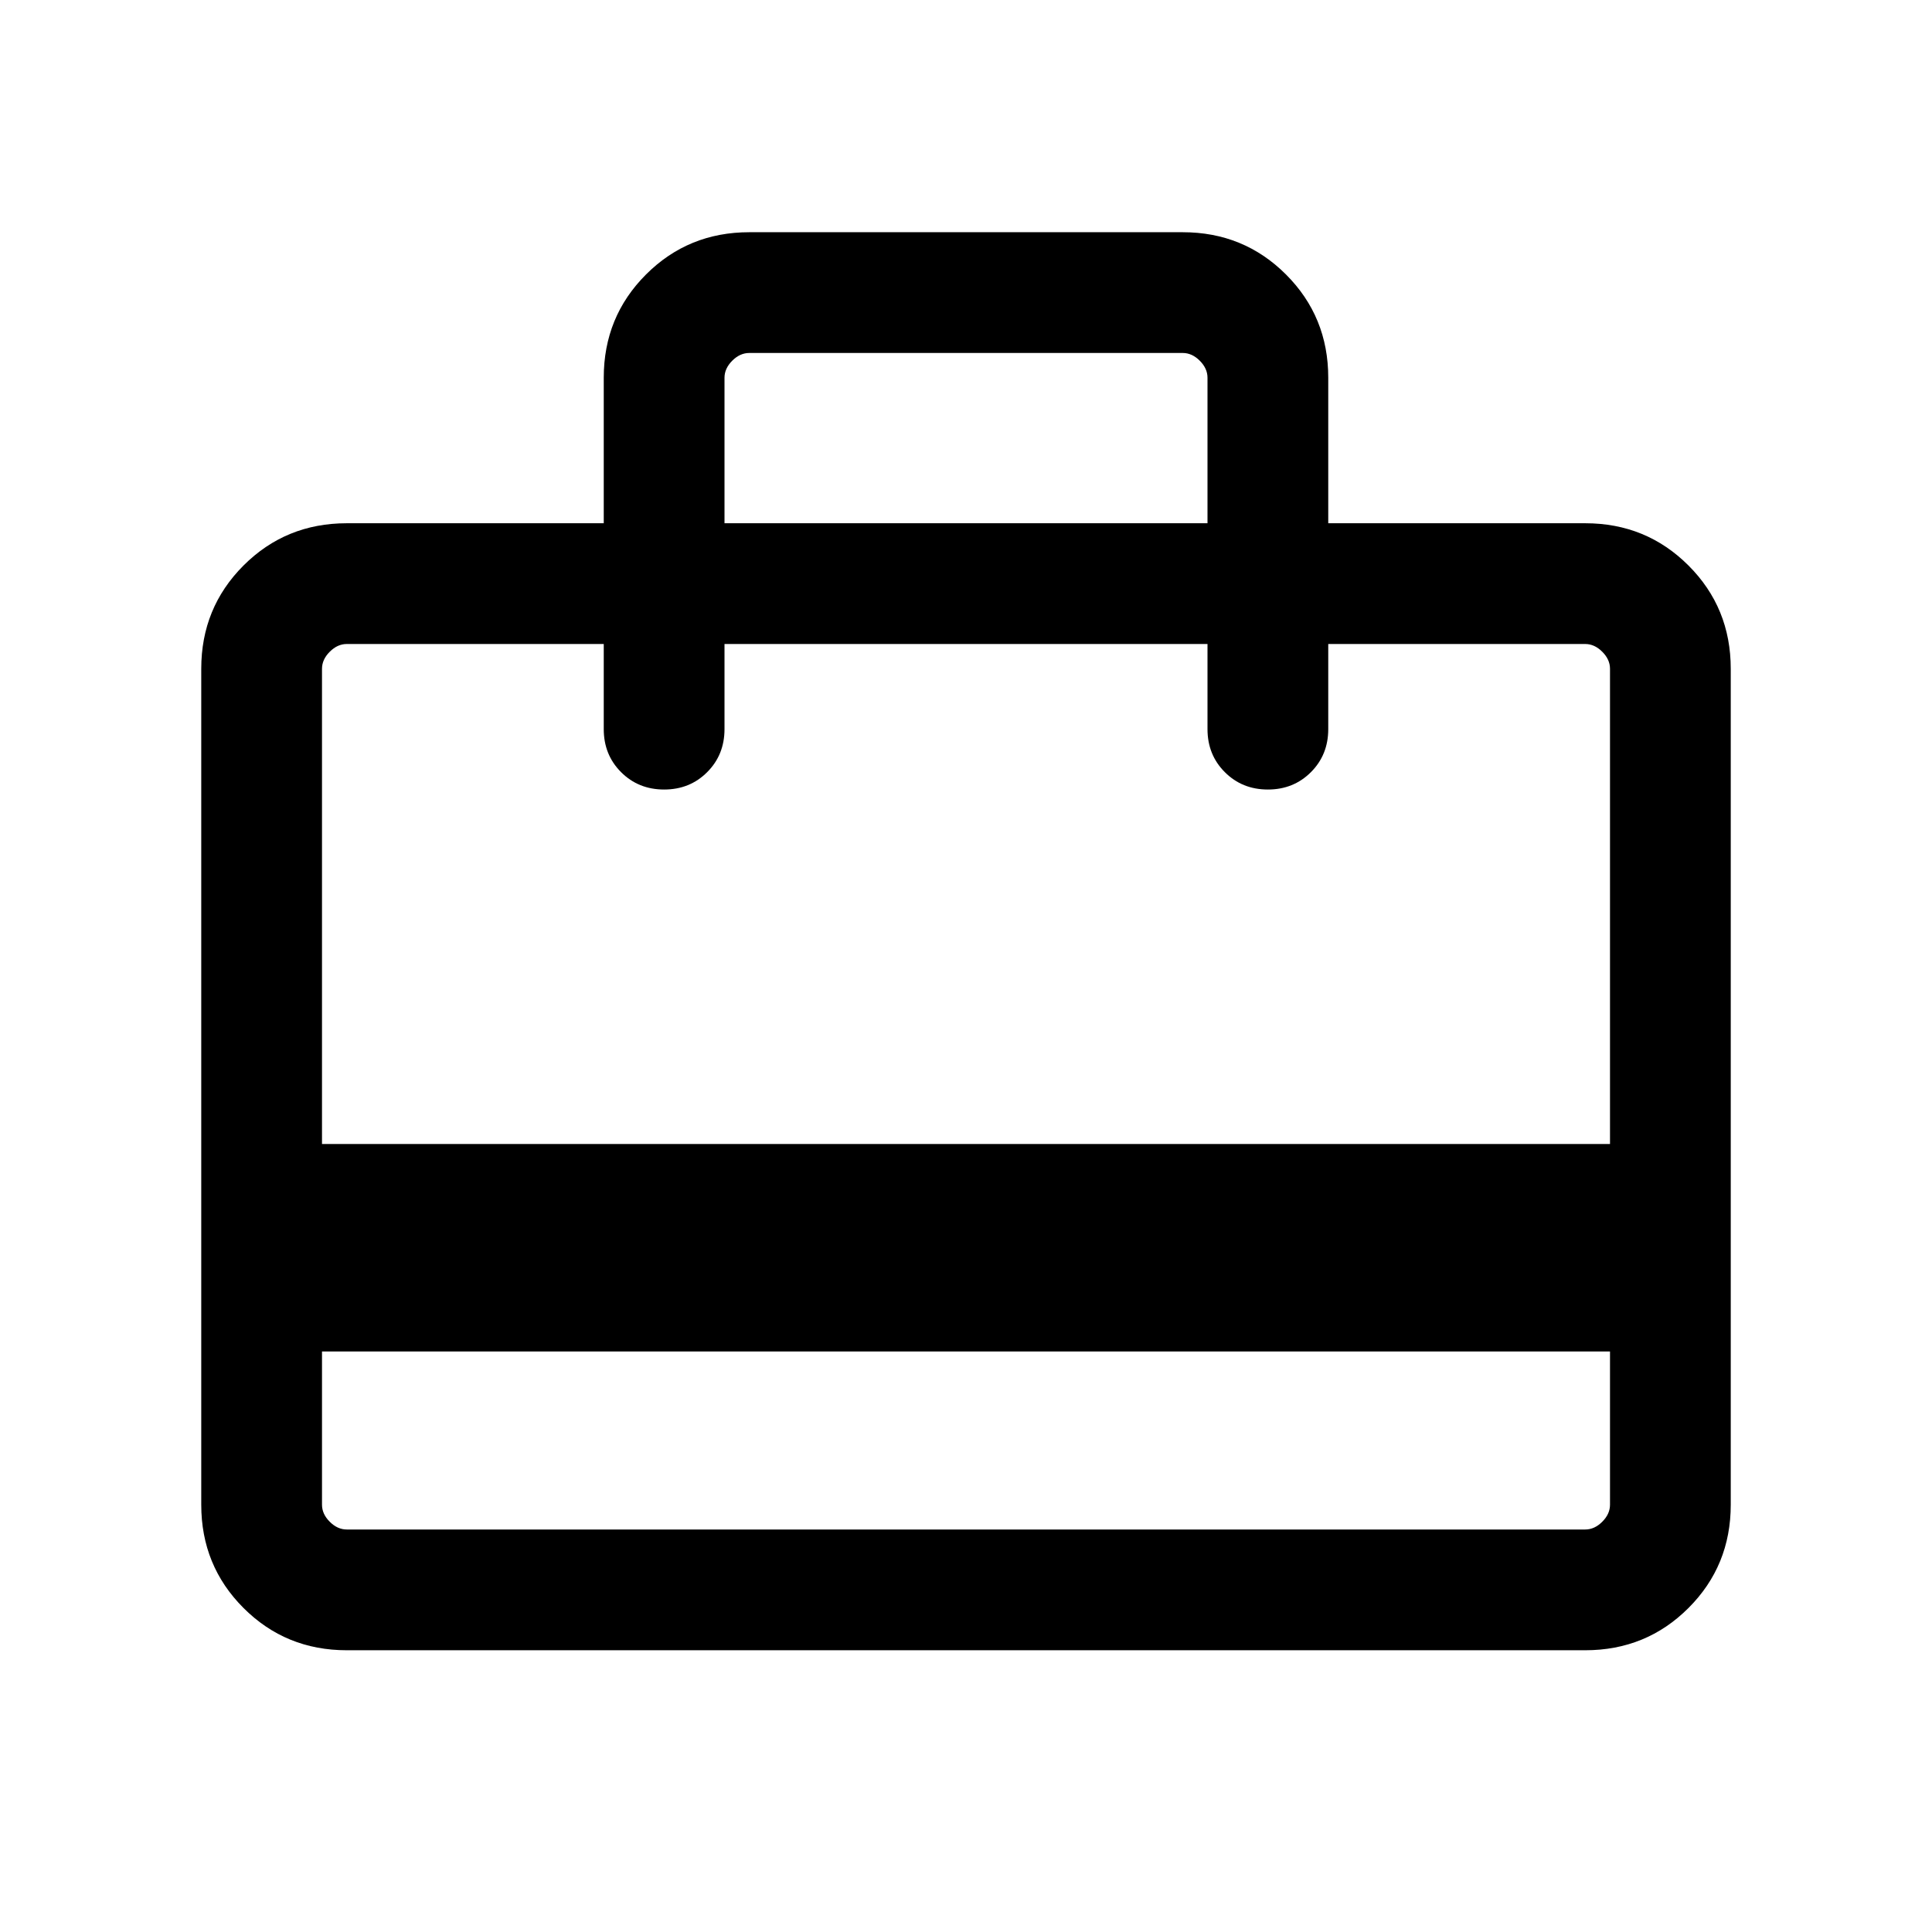 <svg xmlns="http://www.w3.org/2000/svg" height="24" viewBox="0 -960 960 960" width="24"><path d="M160-288.46v76.15q0 4.62 3.85 8.46 3.84 3.85 8.46 3.85h615.38q4.62 0 8.46-3.85 3.85-3.84 3.85-8.46v-76.15H160ZM300-700v-72.31q0-30.3 21-51.3 21-21 51.31-21h215.38q30.31 0 51.31 21 21 21 21 51.3V-700h127.69Q818-700 839-679q21 21 21 51.31v415.38Q860-182 839-161q-21 21-51.31 21H172.31Q142-140 121-161q-21-21-21-51.31v-415.38Q100-658 121-679q21-21 51.31-21H300ZM160-391.54h640v-236.15q0-4.62-3.85-8.46-3.84-3.85-8.46-3.85H660v42.31q0 12.77-8.62 21.38-8.61 8.62-21.38 8.62t-21.38-8.62q-8.62-8.61-8.62-21.38V-640H360v42.31q0 12.77-8.62 21.38-8.61 8.62-21.38 8.62t-21.38-8.62q-8.62-8.61-8.62-21.38V-640H172.31q-4.62 0-8.46 3.85-3.85 3.84-3.85 8.46v236.15ZM360-700h240v-72.31q0-4.61-3.85-8.46-3.84-3.84-8.46-3.84H372.31q-4.62 0-8.46 3.84-3.85 3.85-3.85 8.46V-700ZM160-212.31V-640v72.31V-640v72.31V-640h12.31q-4.62 0-8.46 3.85-3.85 3.84-3.85 8.46v415.38q0 4.62 3.85 8.46 3.84 3.85 8.46 3.85H160v-12.31Z"/></svg>